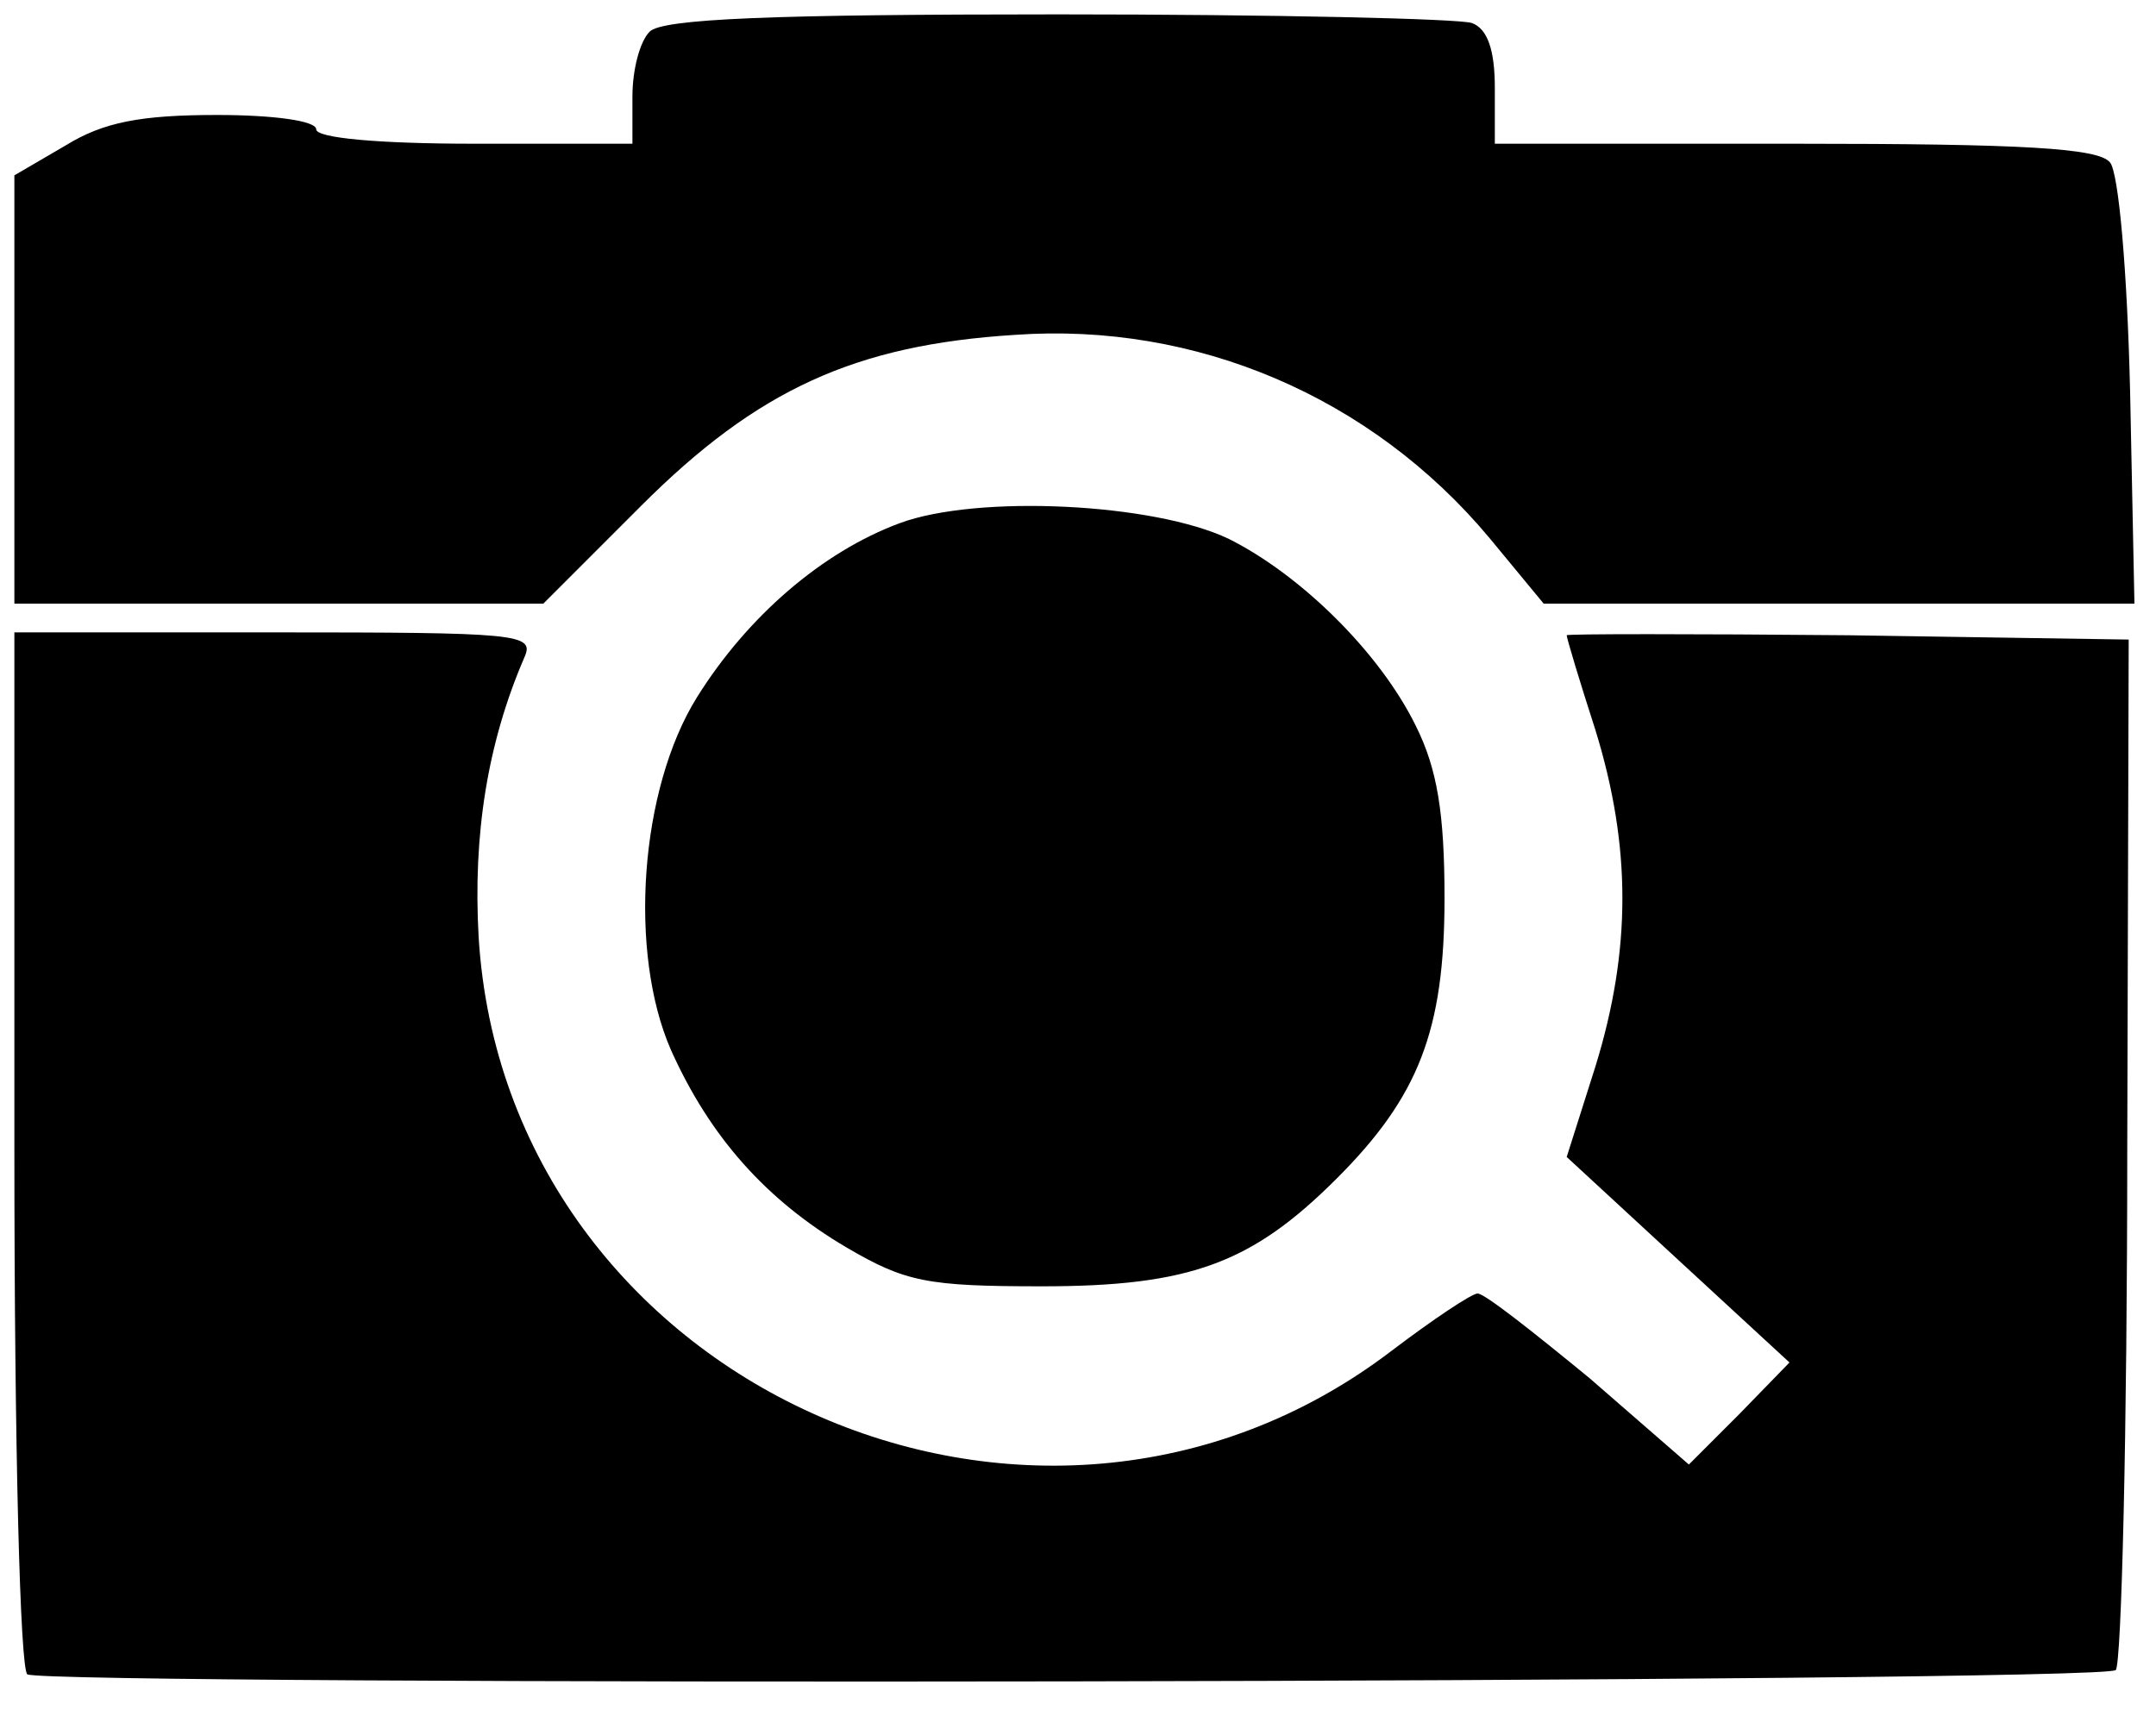 <svg version="1" xmlns="http://www.w3.org/2000/svg" width="200" height="158.667" viewBox="0 0 150 119"><path d="M45.2 2.2c-.7.7-1.2 2.7-1.2 4.5V10H33c-6.7 0-11-.4-11-1s-3-1-6.9-1c-5.3 0-7.9.5-10.5 2.1L1 12.2V42h36.8l6.8-6.8c8.1-8.1 14.9-11.2 26-11.9 12.6-.9 24.8 4.3 33 14.1l3.8 4.6h41.1l-.3-14.7c-.2-8.5-.8-15.3-1.4-16-.8-1-6.1-1.3-21.9-1.3H104V6.1c0-2.6-.5-4.1-1.6-4.5-.9-.3-13.8-.6-28.8-.6-19.8 0-27.5.3-28.4 1.2z"/><path d="M62.6 36.4c-5.4 2-10.6 6.5-14.1 12.1-4 6.4-4.8 17.8-1.8 24.6 2.7 6 6.6 10.4 12.2 13.7 4.1 2.4 5.6 2.7 13.6 2.7 10.3 0 14.6-1.6 20.5-7.5 5.7-5.7 7.5-10.3 7.5-19.5 0-5.9-.5-9-2-12-2.5-5.1-8-10.5-13-13-5.2-2.5-17.5-3.1-22.9-1.1z"/><path d="M1 79.9c0 21 .4 36.2.9 36.6 1.5.8 144.4.6 145.3-.3.4-.4.8-16.7.8-36.2l.1-35.5-19.5-.3c-10.8-.1-19.6-.1-19.6 0 0 .2.9 3.2 2 6.6 2.5 8.1 2.5 15.3 0 23.4l-2 6.3 7.8 7.2 7.7 7.1-3.5 3.6-3.5 3.5-6.9-6c-3.9-3.2-7.3-5.9-7.8-5.9-.4 0-3.1 1.8-6 4-24.8 18.9-61.6 2.2-63.5-28.8-.4-7.1.6-13.5 3.2-19.5.7-1.6-.5-1.7-17.4-1.7H1v35.9z"/></svg>